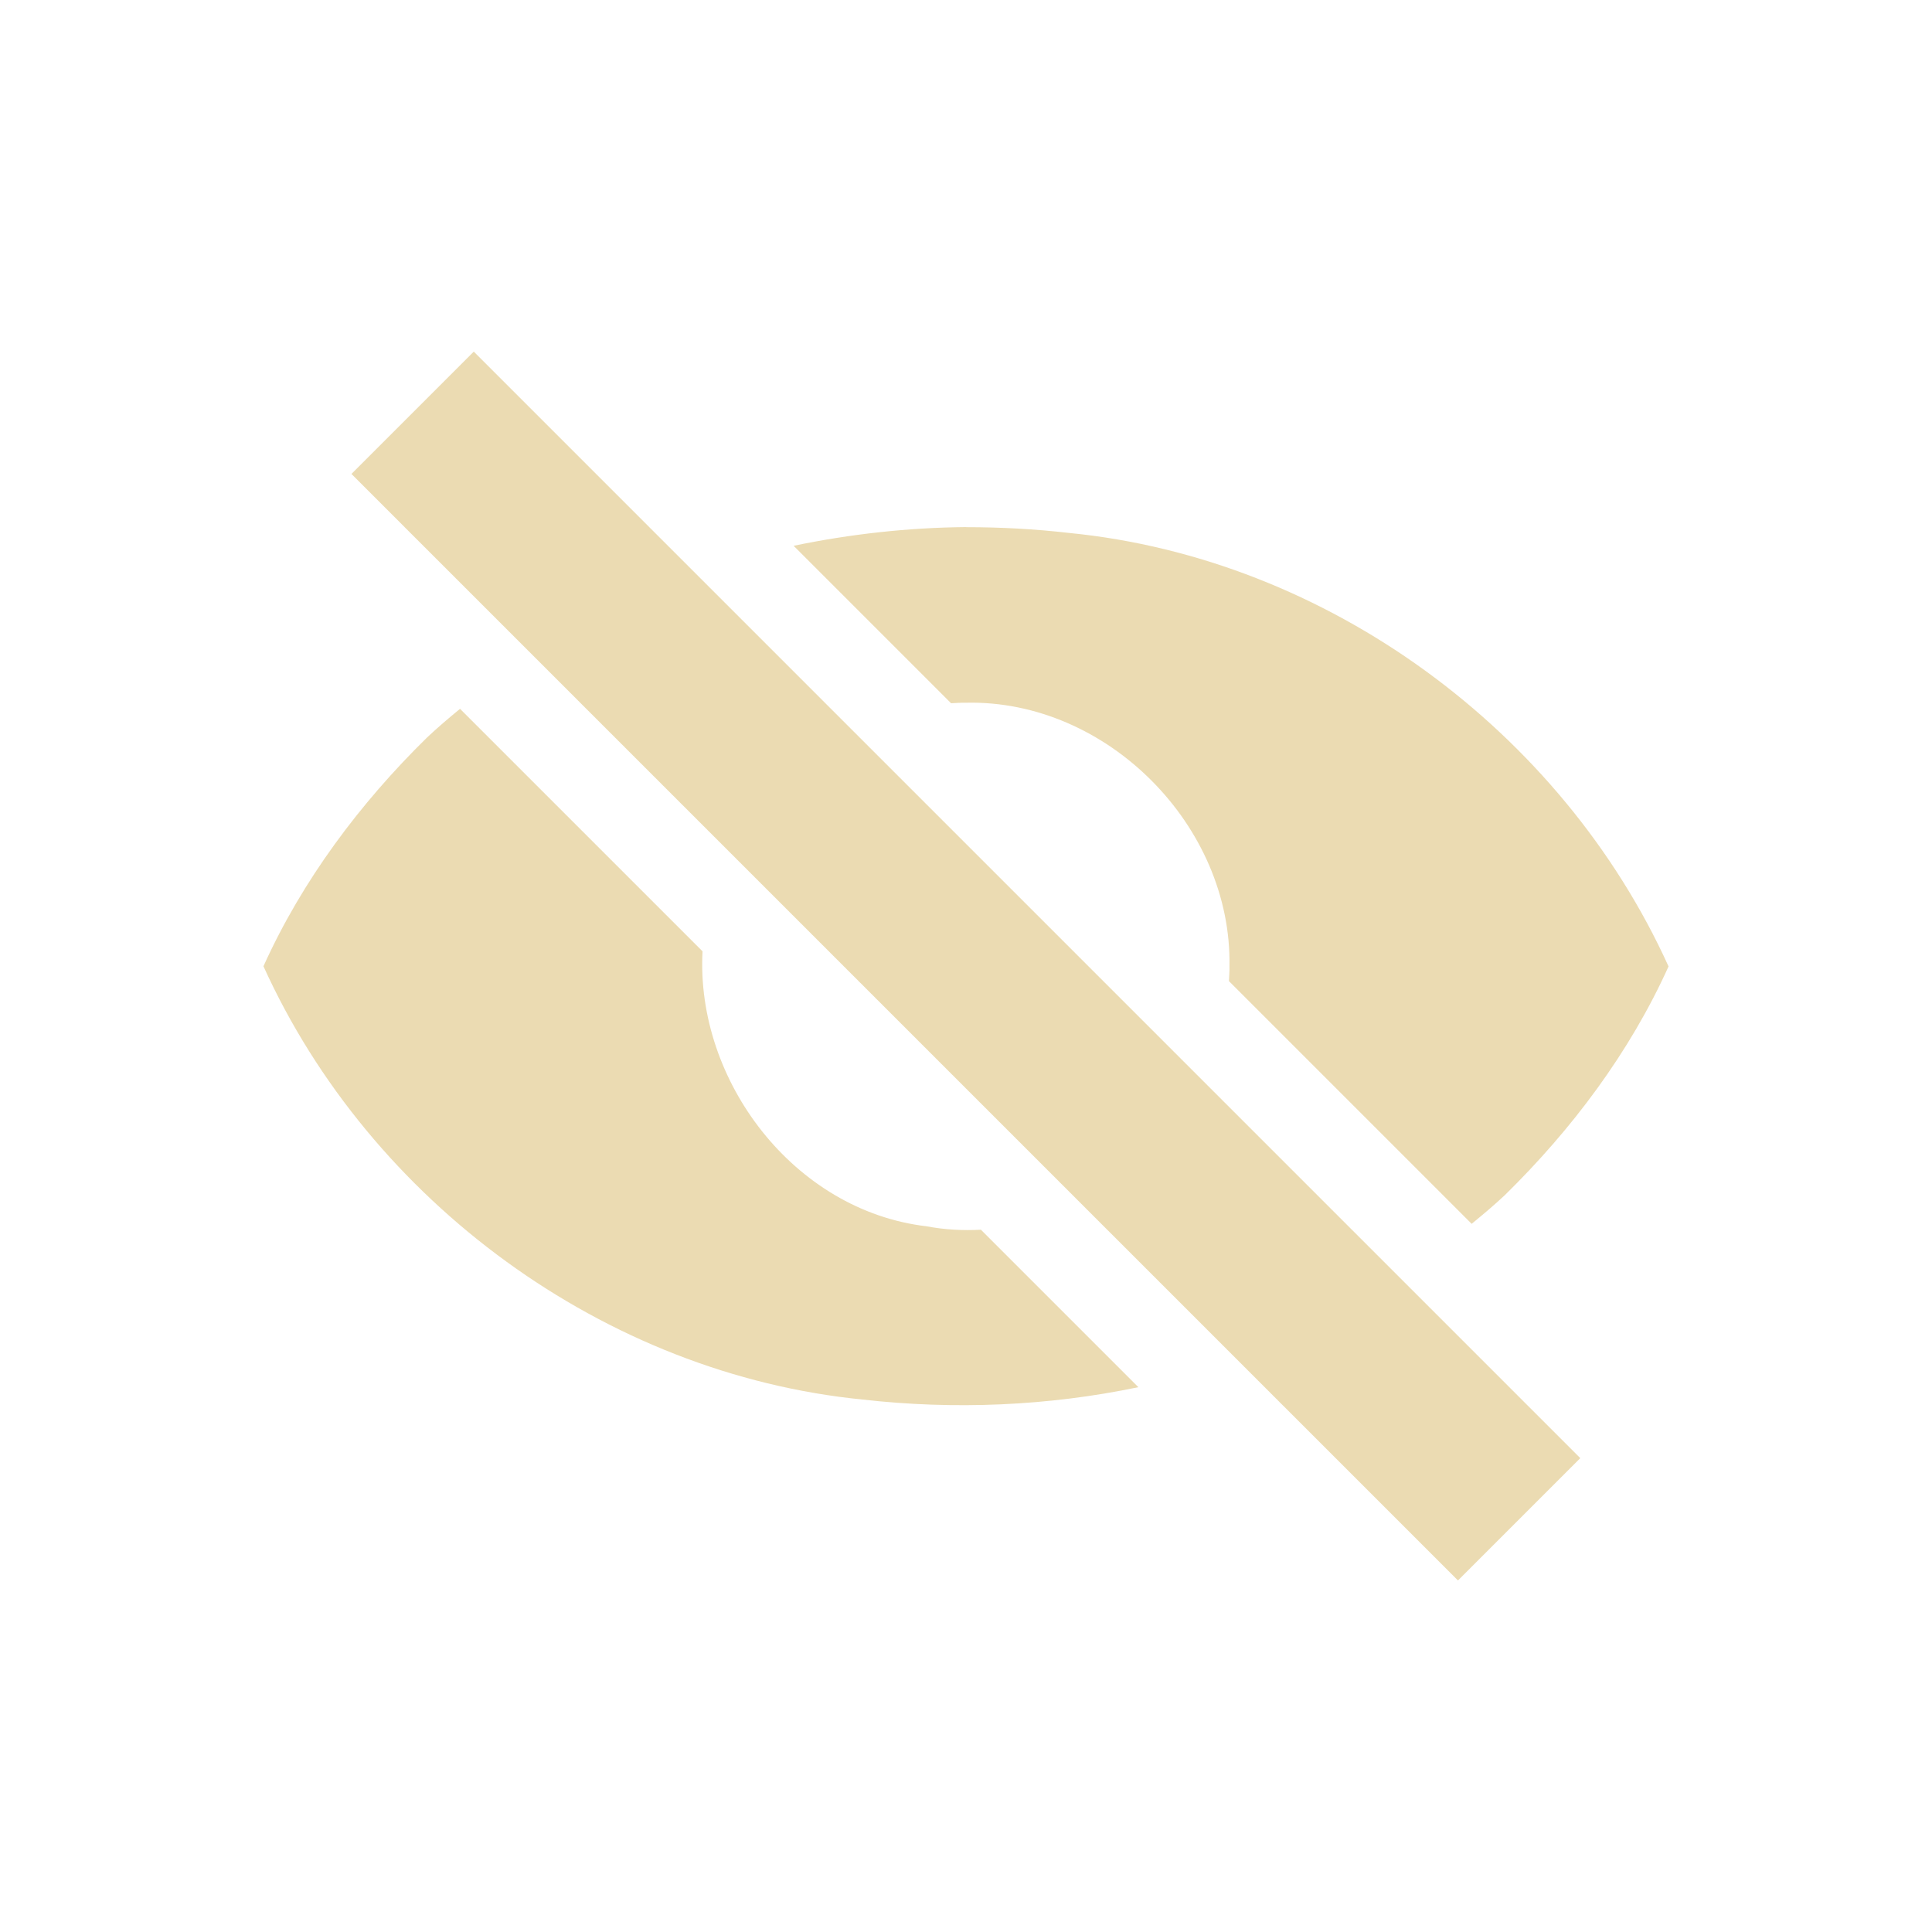 <svg width="22" height="22" version="1.1" viewBox="0 0 22 22" xmlns="http://www.w3.org/2000/svg">
  <defs>
    <style type="text/css">.ColorScheme-Text { color:#ebdbb2; } .ColorScheme-Highlight { color:#458588; }</style>
  </defs>
  <path class="ColorScheme-Text" d="m5.395 4.004-1.393 1.393 12.6 12.6 1.393-1.393zm5.605 1.998c-0.658 0.006-1.318 0.079-1.963 0.213l1.793 1.793c0.057-0.003 0.113-0.007 0.17-0.006 1.607-0.036 3.03 1.403 3 3.002 0.002 0.057-0.004 0.112-0.006 0.168l2.764 2.764c0.132-0.108 0.26-0.216 0.377-0.326 0.766-0.751 1.423-1.626 1.865-2.605-1.215-2.68-3.886-4.646-6.824-4.936-0.39-0.045-0.783-0.066-1.176-0.066zm-5.762 2.07c-0.131 0.107-0.257 0.215-0.373 0.324-0.766 0.751-1.423 1.628-1.865 2.607 1.215 2.68 3.886 4.643 6.824 4.934 1.042 0.118 2.109 0.074 3.139-0.141l-1.793-1.793c-0.204 0.011-0.412 1.98e-4 -0.619-0.039-1.51-0.177-2.63-1.658-2.551-3.131l-2.762-2.762z" fill="currentColor"/>
</svg>
